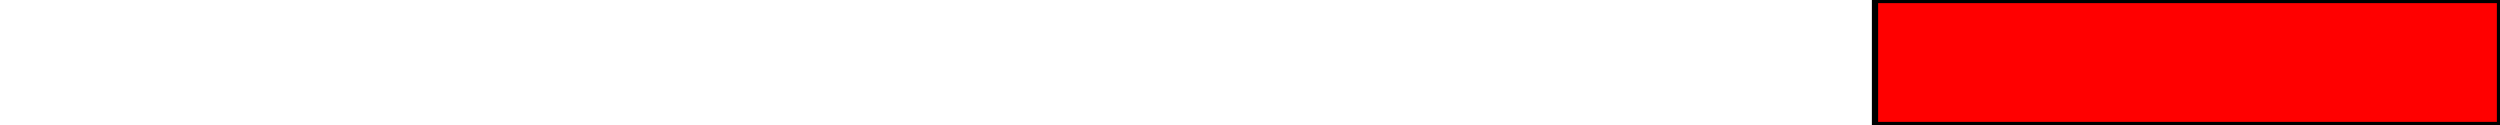 <?xml version="1.0" encoding="UTF-8"?>

<svg xmlns:xlink="http://www.w3.org/1999/xlink" xmlns="http://www.w3.org/2000/svg" viewBox="0 0 400 20" height="20" width="400" id="body">

<script type="text/ecmascript">

function call_out(id) {
alert("call me=" + id);
}

</script>

<rect x="300" y="0" width="25%" height="100%" style="fill:rgb(255,0,0);stroke:rgb(0,0,0);stroke-width:1" onclick="call_out(111);"/>

</svg>